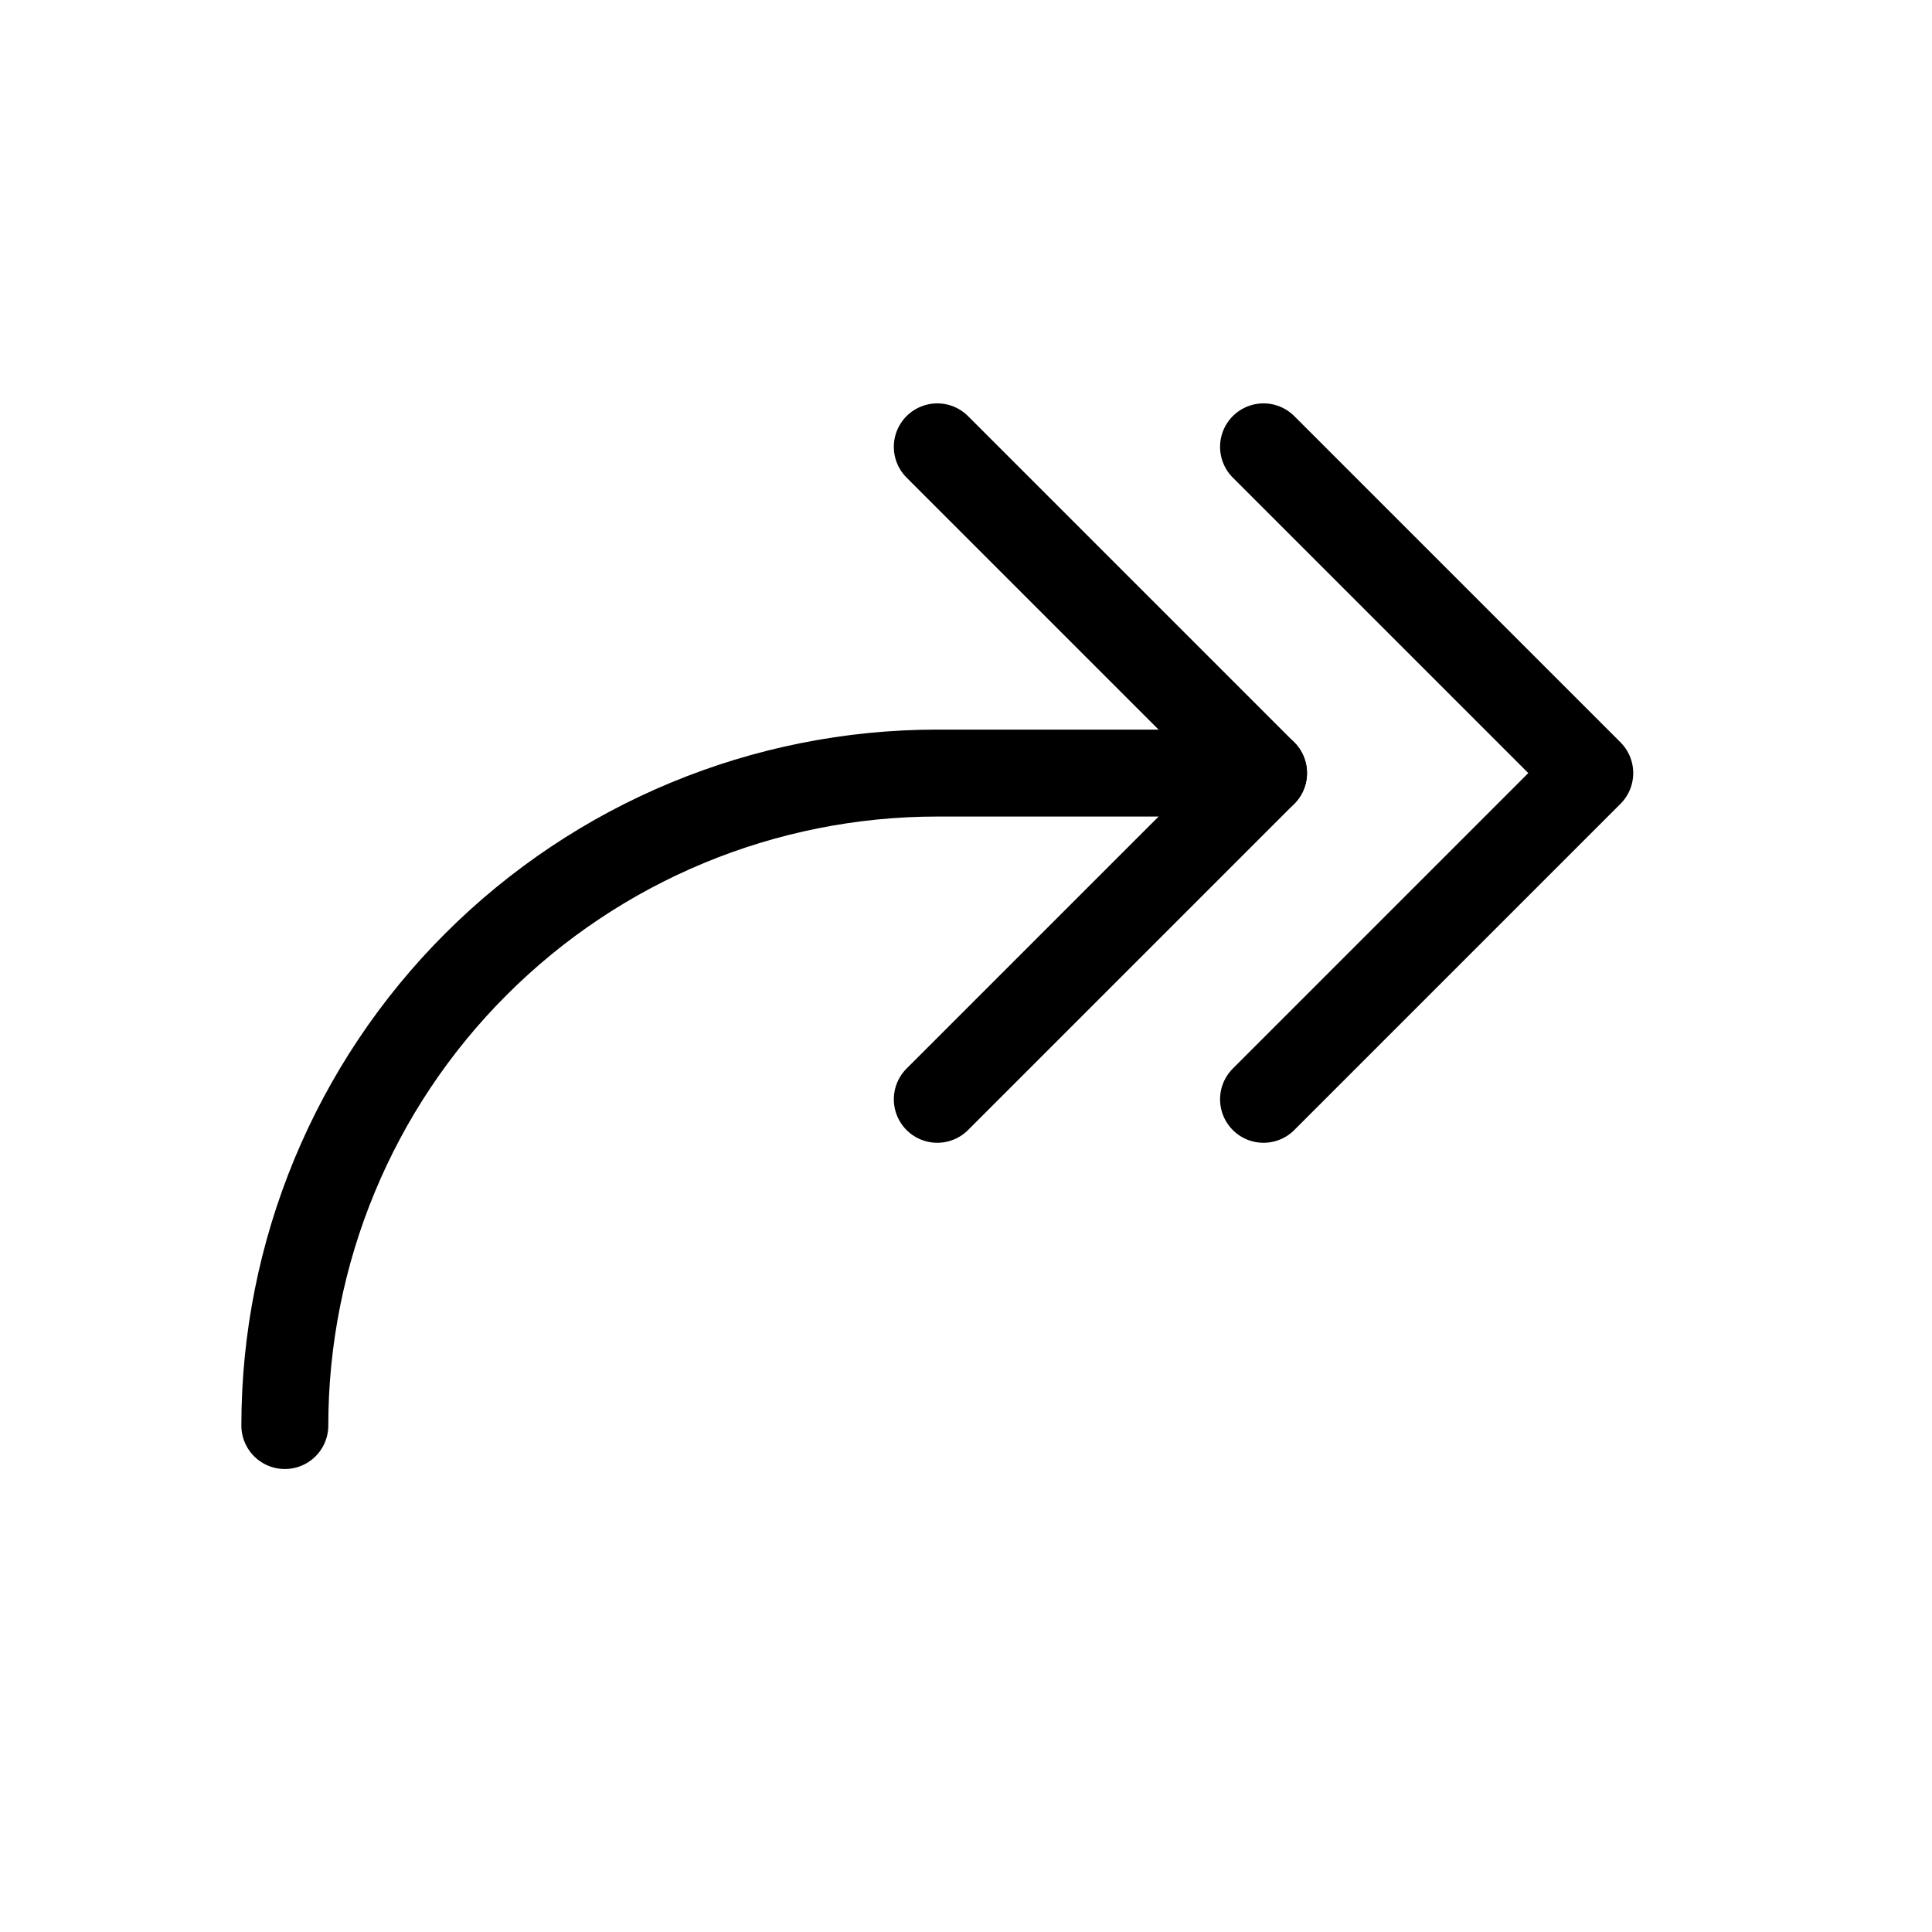 <svg width="14" height="14" viewBox="0 0 14 14" fill="none" xmlns="http://www.w3.org/2000/svg">
<path d="M9.156 7.966L11.52 5.602L9.156 3.238" stroke="black" stroke-width="0.63" stroke-linecap="round" stroke-linejoin="round"/>
<path d="M6.792 7.966L9.156 5.602L6.792 3.238" stroke="black" stroke-width="0.63" stroke-linecap="round" stroke-linejoin="round"/>
<path d="M2.064 10.33C2.064 9.076 2.562 7.873 3.449 6.987C4.336 6.1 5.538 5.602 6.792 5.602H9.156" stroke="black" stroke-width="0.63" stroke-linecap="round" stroke-linejoin="round"/>
</svg>
